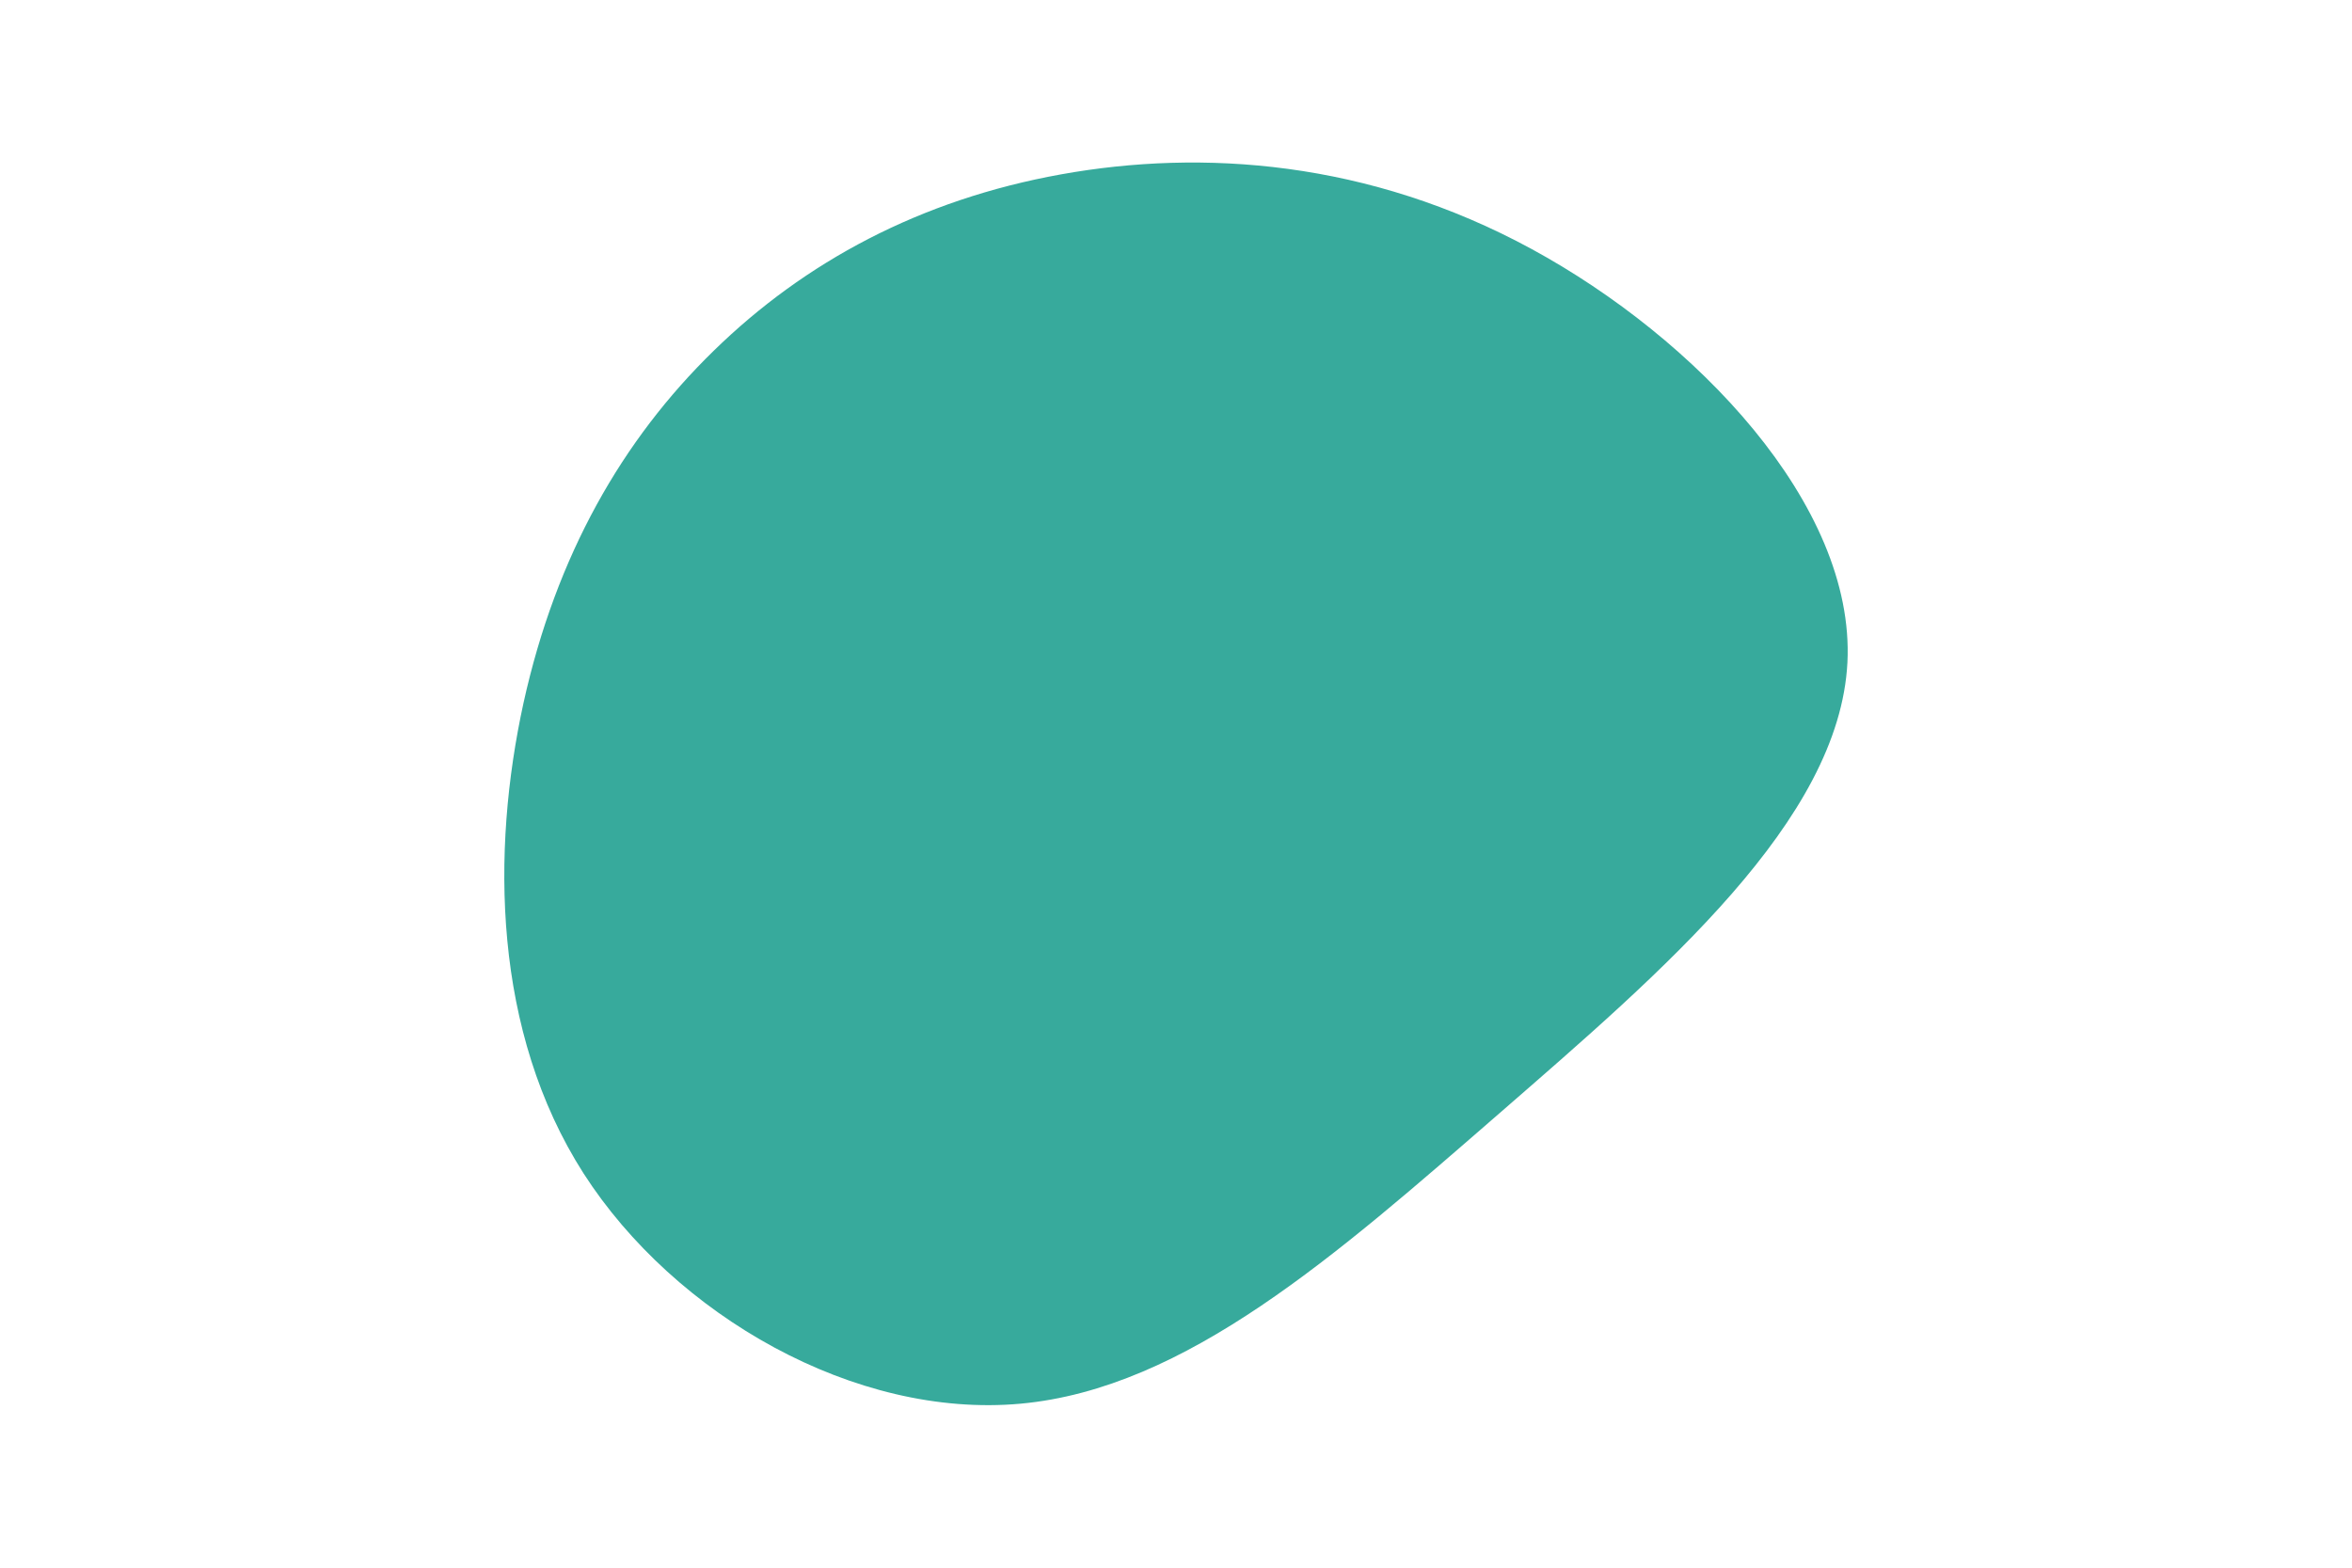 <svg id="visual" viewBox="0 0 900 600" width="900" height="600" xmlns="http://www.w3.org/2000/svg" xmlns:xlink="http://www.w3.org/1999/xlink" version="1.1"><g transform="translate(396.323 256.631)"><path d="M189.8 -161.3C252.3 -127.3 313.6 -63.6 310.6 -3.1C307.5 57.5 240 115 177.5 169.4C115 223.7 57.5 274.8 -5.8 280.6C-69.1 286.4 -138.1 246.8 -173 192.5C-207.8 138.1 -208.4 69.1 -196 12.4C-183.5 -44.2 -158.1 -88.4 -123.2 -122.4C-88.4 -156.4 -44.2 -180.2 9.7 -189.9C63.6 -199.6 127.3 -195.3 189.8 -161.3" fill="#37aa9c"></path></g></svg>